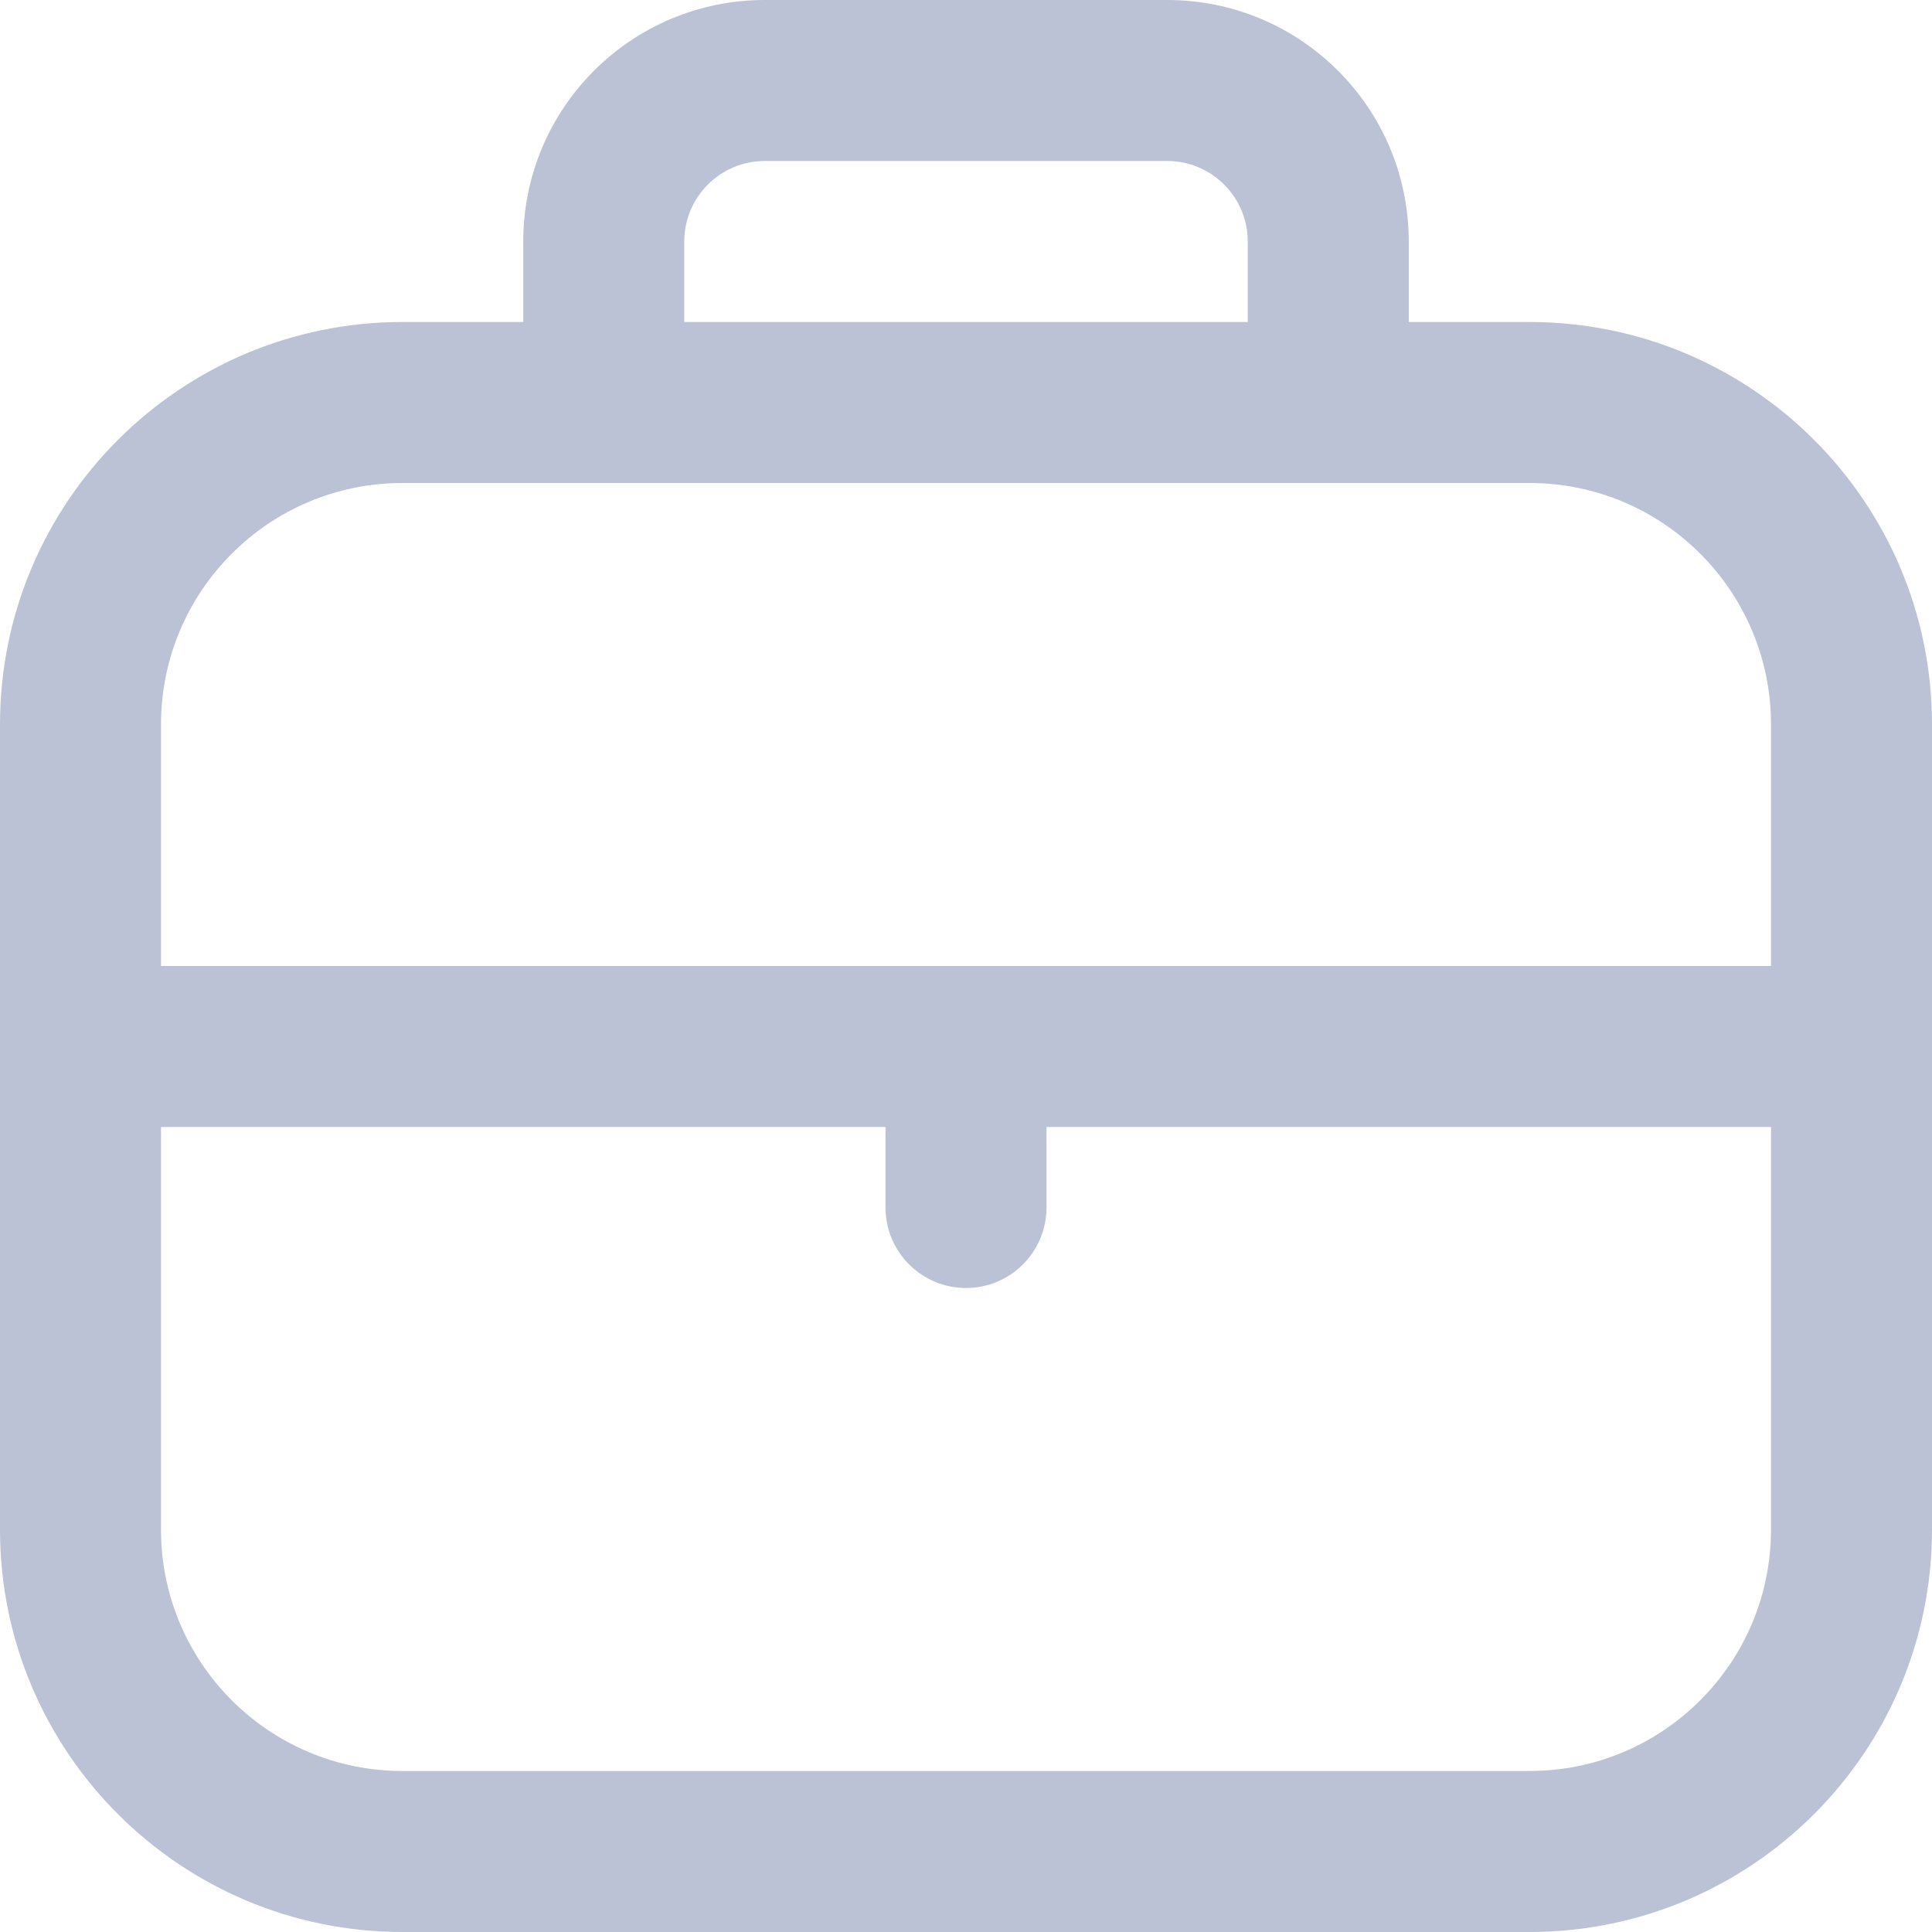 <svg xmlns="http://www.w3.org/2000/svg" fill="none" viewBox="0 0 24 24">
  <path fill="#BBC2D6" fill-rule="evenodd" d="M8.5 3C8.5 2.448 8.948 2 9.5 2H14.5C15.052 2 15.5 2.448 15.5 3V4H8.5V3ZM6.5 4L5 4C2.239 4 0 6.239 0 9V12V14V19C0 21.761 2.239 24 5 24H19C21.761 24 24 21.761 24 19V14V12V9C24 6.239 21.761 4 19 4L17.5 4V3C17.5 1.343 16.157 0 14.5 0H9.5C7.843 0 6.5 1.343 6.5 3V4ZM2 14L2 19C2 20.657 3.343 22 5 22H19C20.657 22 22 20.657 22 19V14H13V15C13 15.552 12.552 16 12 16C11.448 16 11 15.552 11 15V14H2ZM22 12V9C22 7.343 20.657 6 19 6L5 6C3.343 6 2 7.343 2 9L2 12H22Z" clip-rule="evenodd"/>
</svg>
